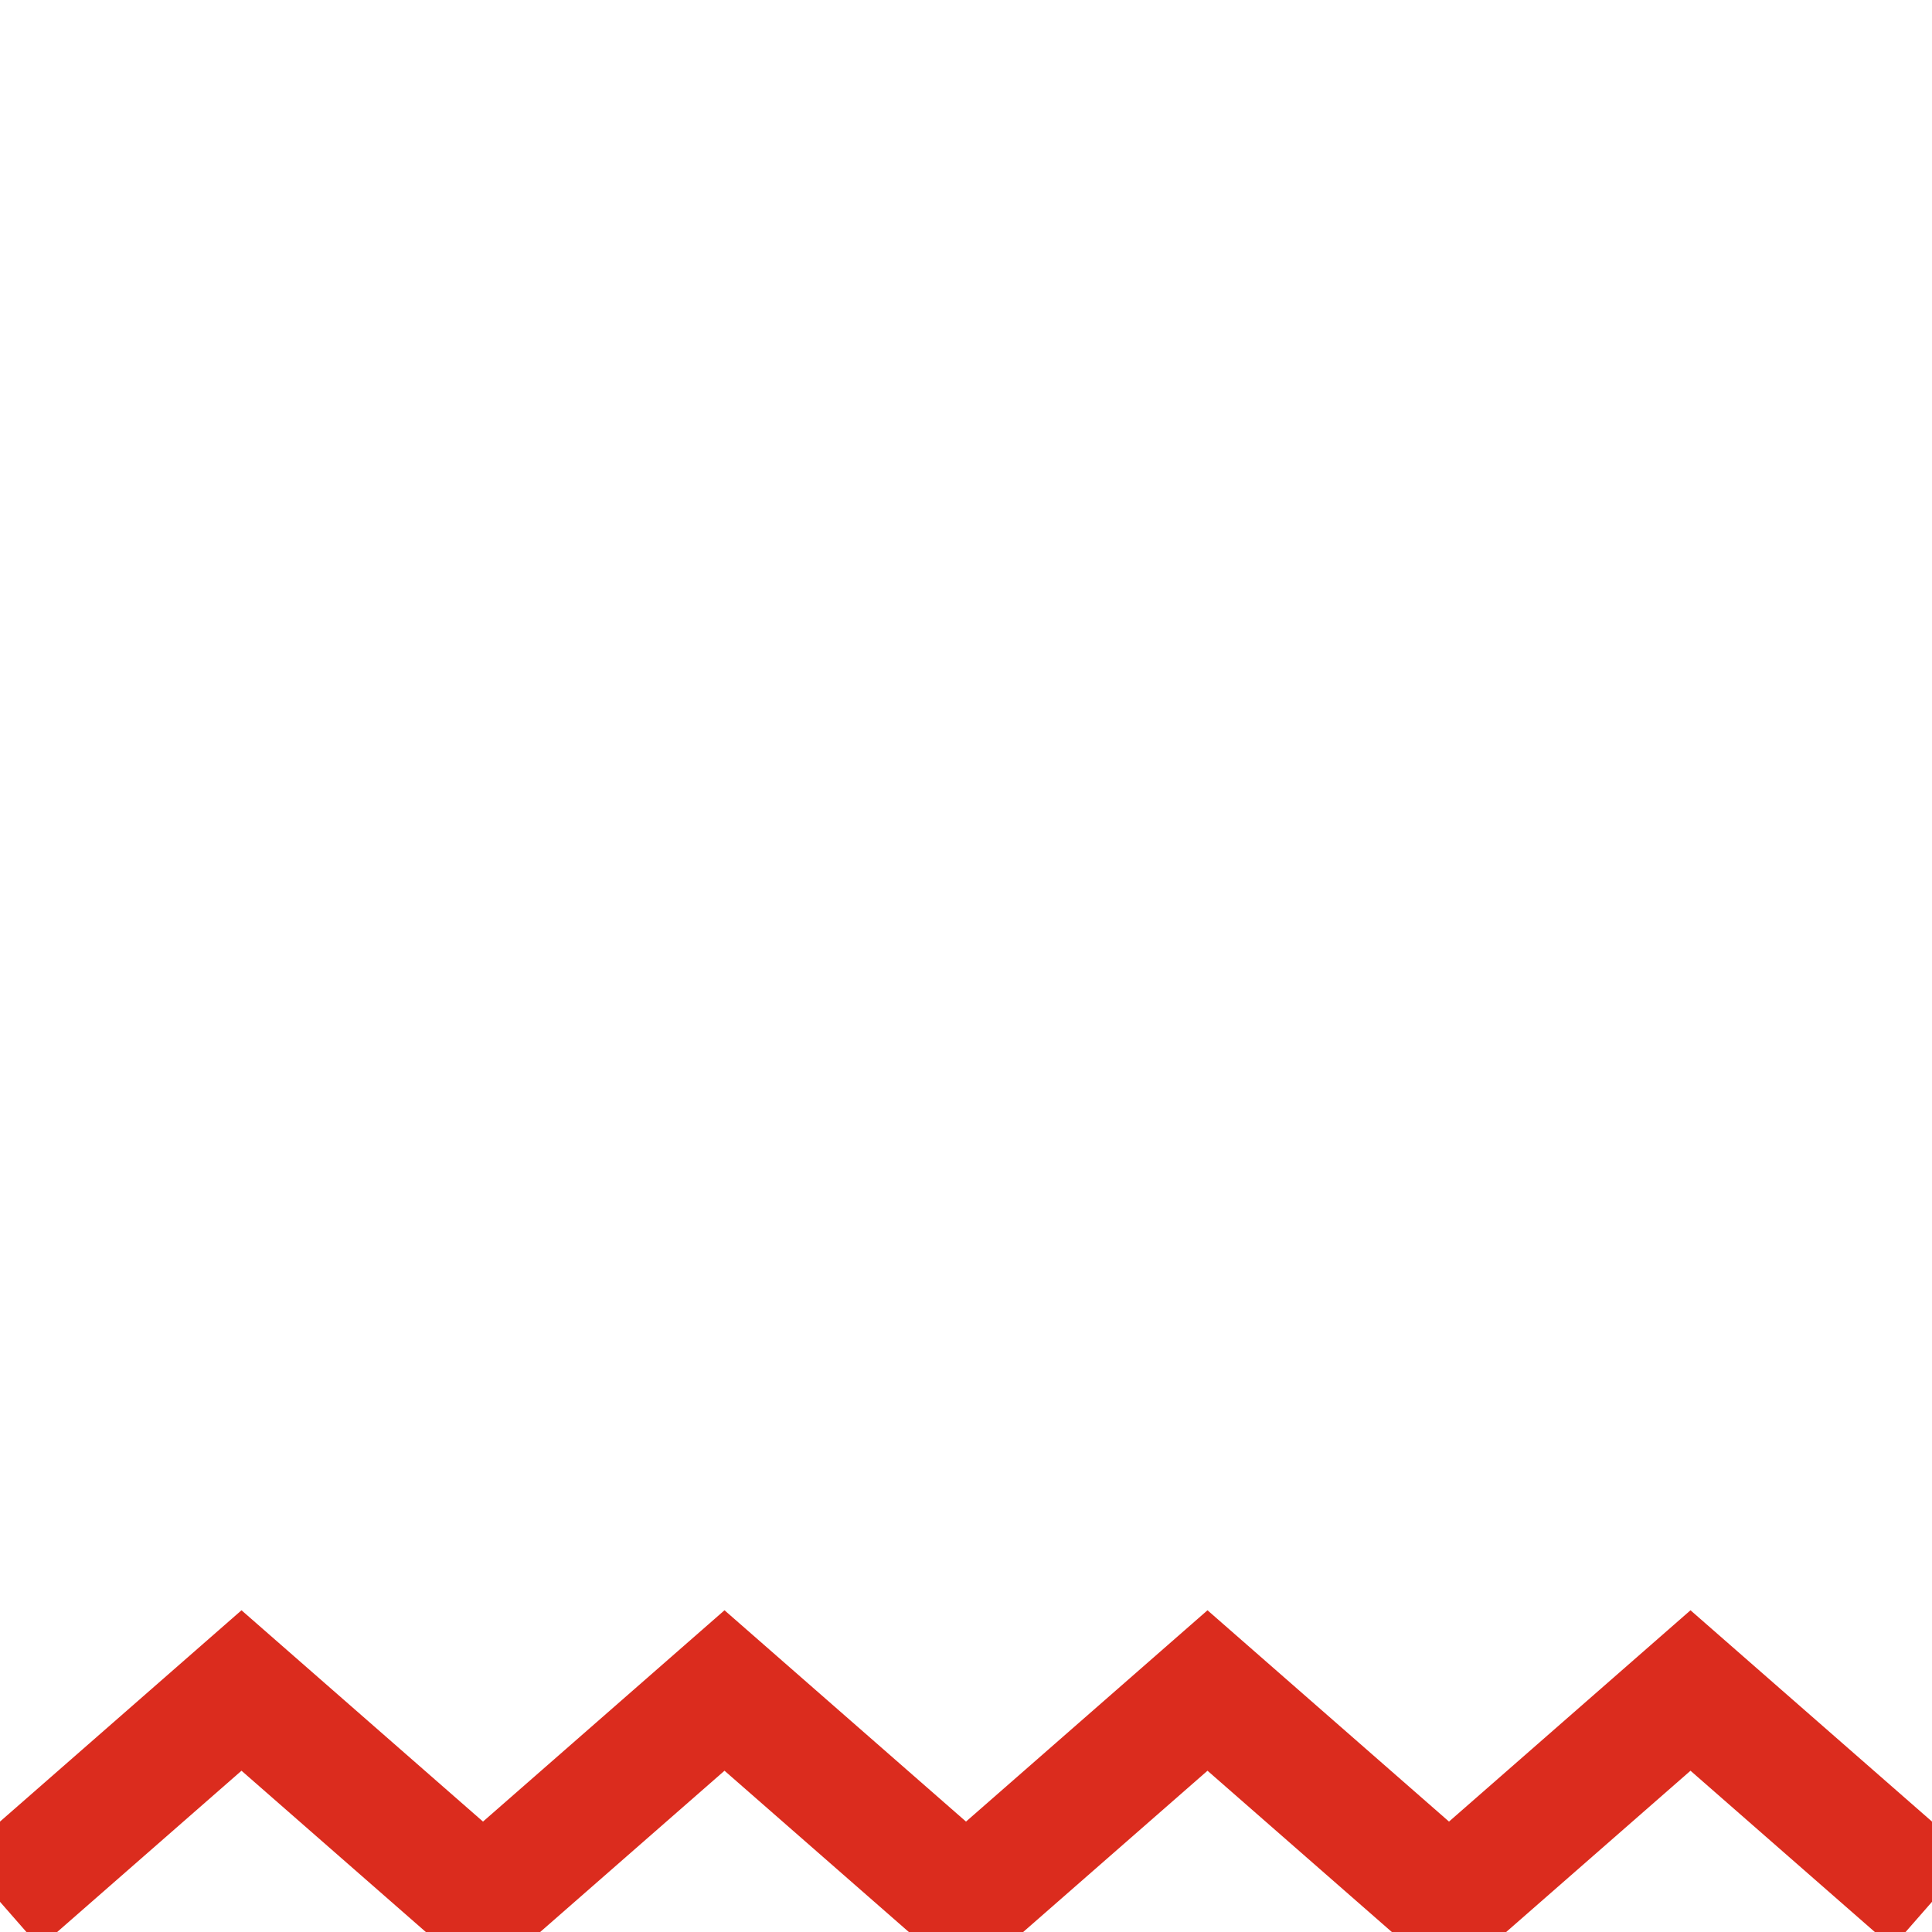 <?xml version="1.0" encoding="UTF-8"?>
<!DOCTYPE svg PUBLIC "-//W3C//DTD SVG 1.1//EN" "http://www.w3.org/Graphics/SVG/1.1/DTD/svg11.dtd">
<svg version="1.1" xmlns="http://www.w3.org/2000/svg" xmlns:xlink="http://www.w3.org/1999/xlink" x="0" y="0" width="16" height="16" viewBox="0, 0, 16, 16">
  <g id="Ebene_1">
    <path d="M0,15.75 L2,14 L4,15.75 L6,14 L8,15.75 L10,14 L12,15.75 L14,14 L16, 15.75" fill-opacity="0" stroke="#DB2C1E" stroke-width="1"/>
  </g>
</svg>
